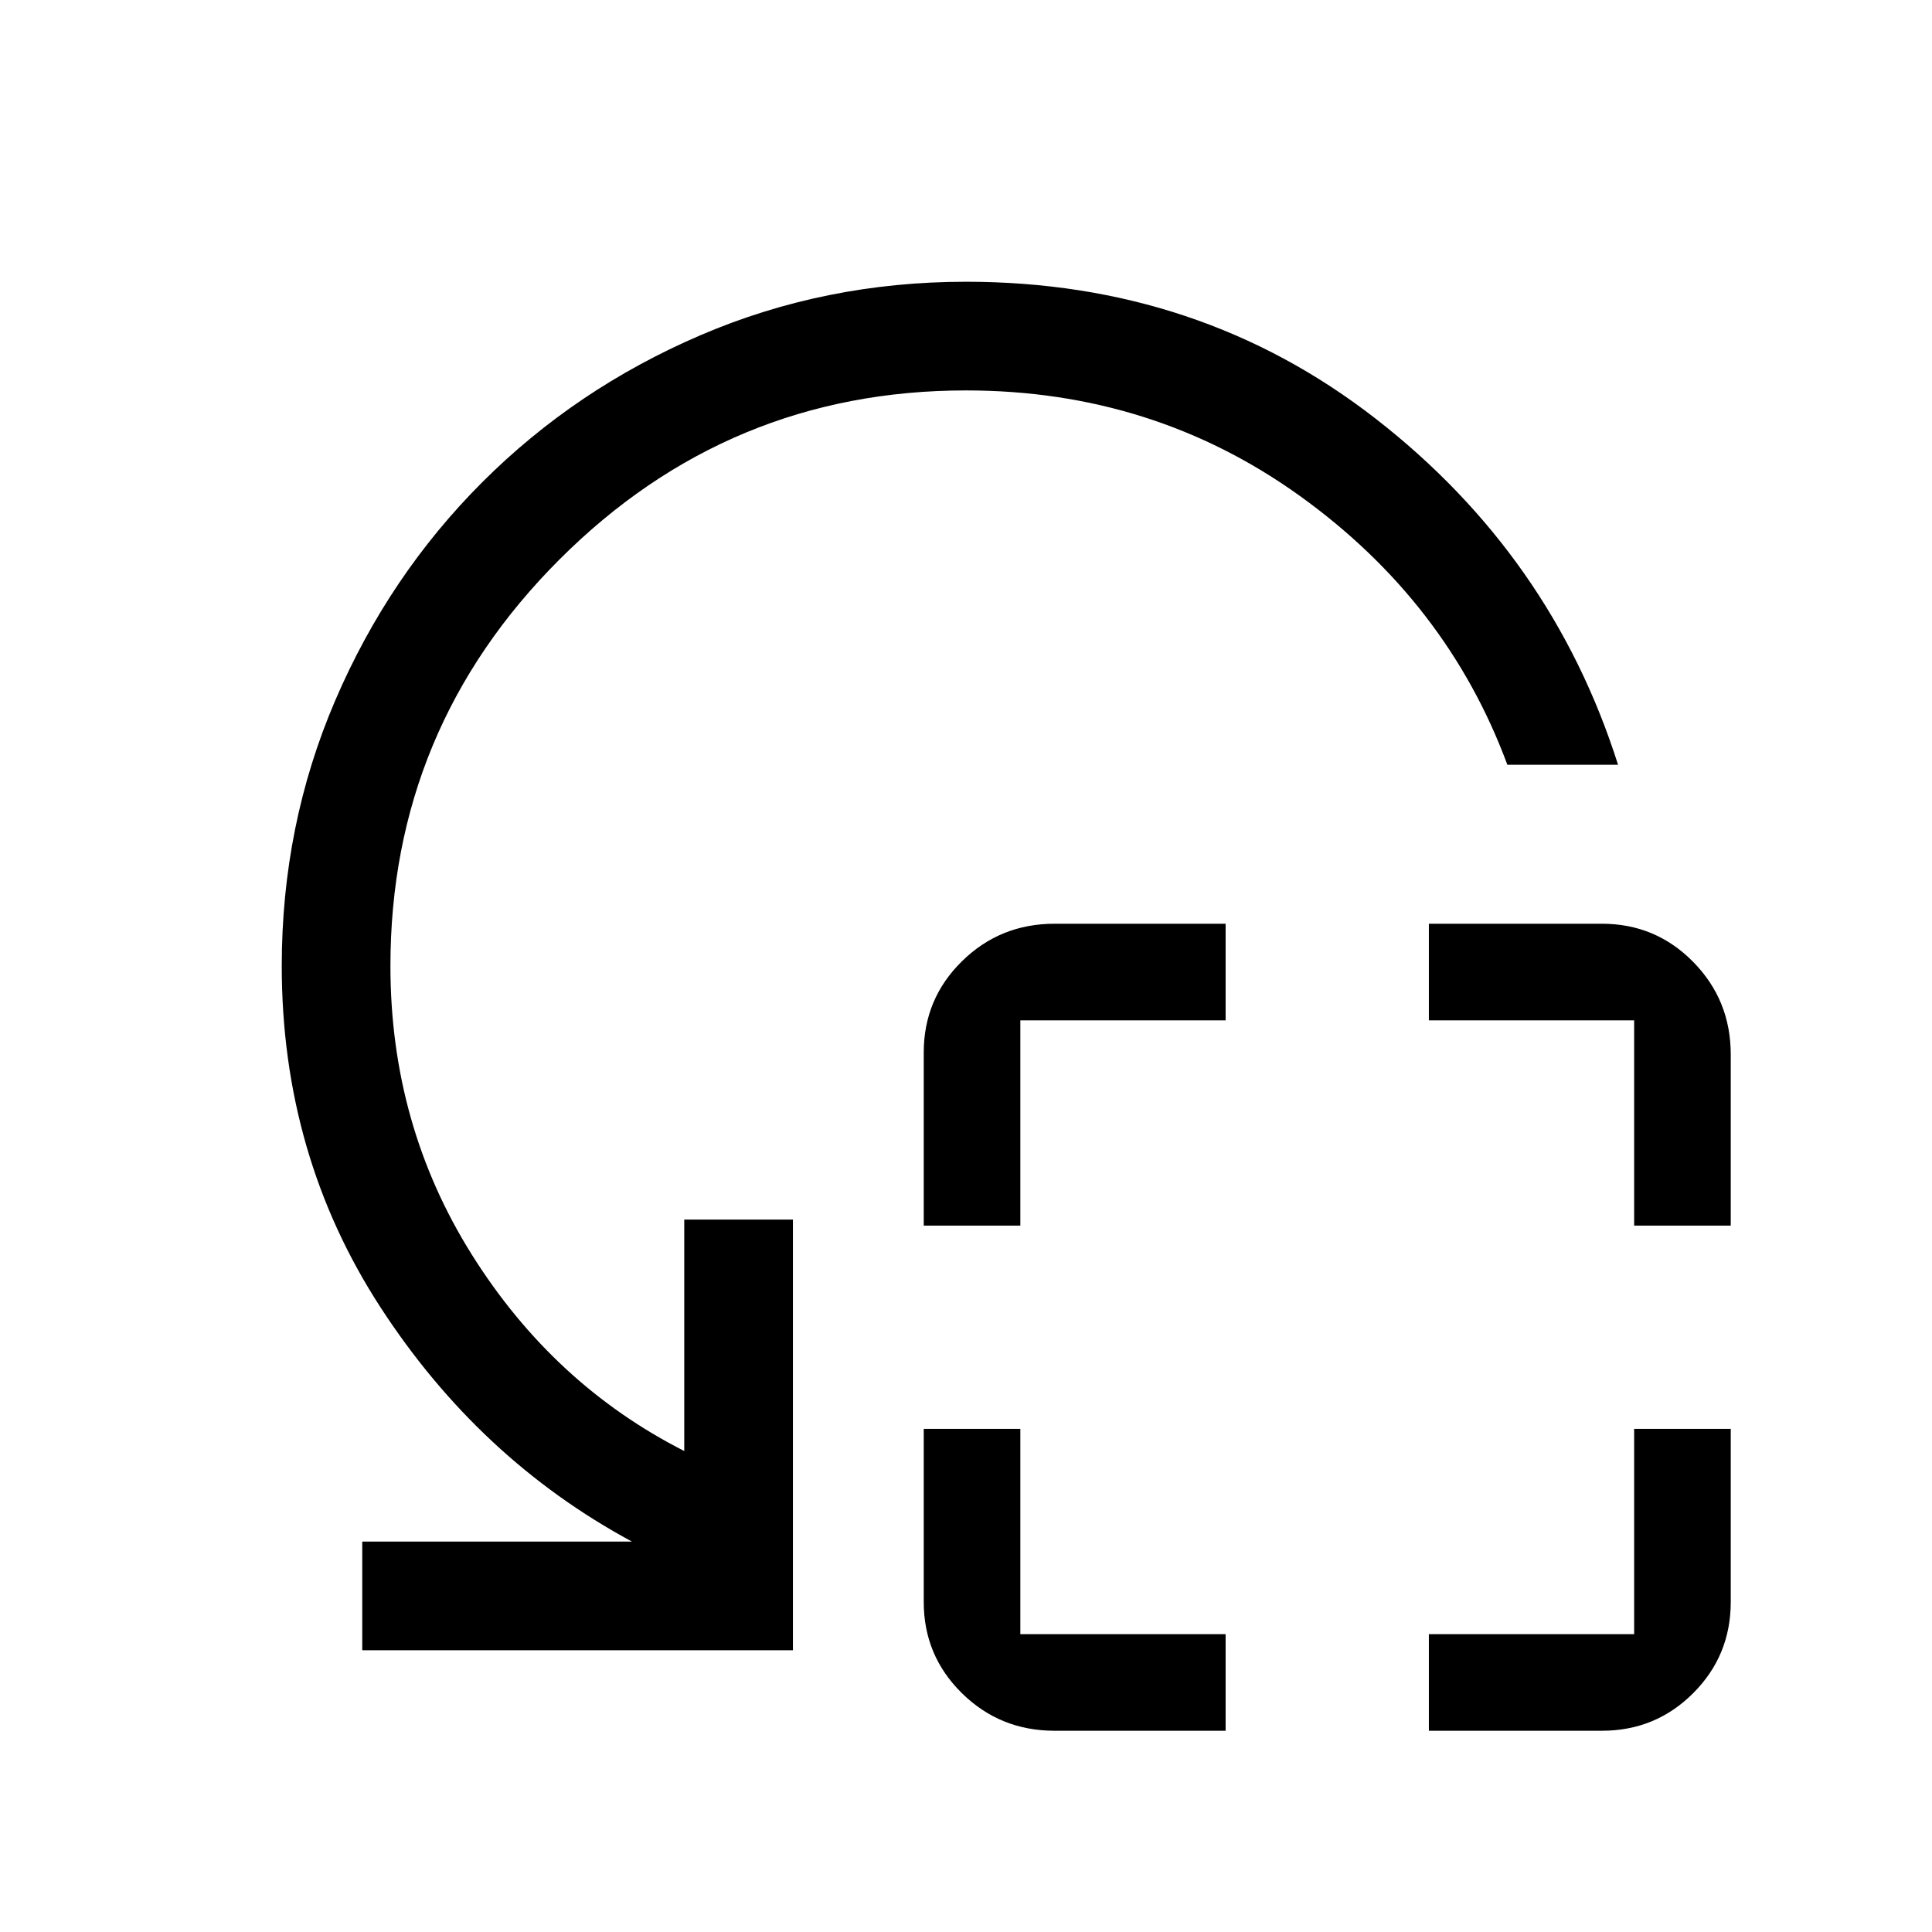 <svg xmlns="http://www.w3.org/2000/svg" height="24" viewBox="0 -960 960 960" width="24"><path d="M459-351v-86q0-26.67 18.96-45.33Q496.92-501 524-501h85v48H507v102h-48Zm65 251q-27.08 0-46.04-18.67Q459-137.33 459-164v-86h48v102h102v48h-85Zm288-251v-102H710v-48h86q26.67 0 45.33 18.96Q860-463.08 860-436v85h-48ZM710-100v-48h102v-102h48v86q0 26.67-18.67 45.33Q822.67-100 796-100h-86Zm94-480h-55q-30-81-103-133.5T480-766q-118 0-202 84t-84 202q0 79 40.5 143.5T340-239v-115h54v214H180v-54h134q-76-41-125-116.5T140-480q0-70.08 26.6-132.01 26.6-61.94 73.02-108.37 46.43-46.42 108.37-73.02Q409.92-820 480-820q116 0 203.5 68T804-580Z"/></svg>